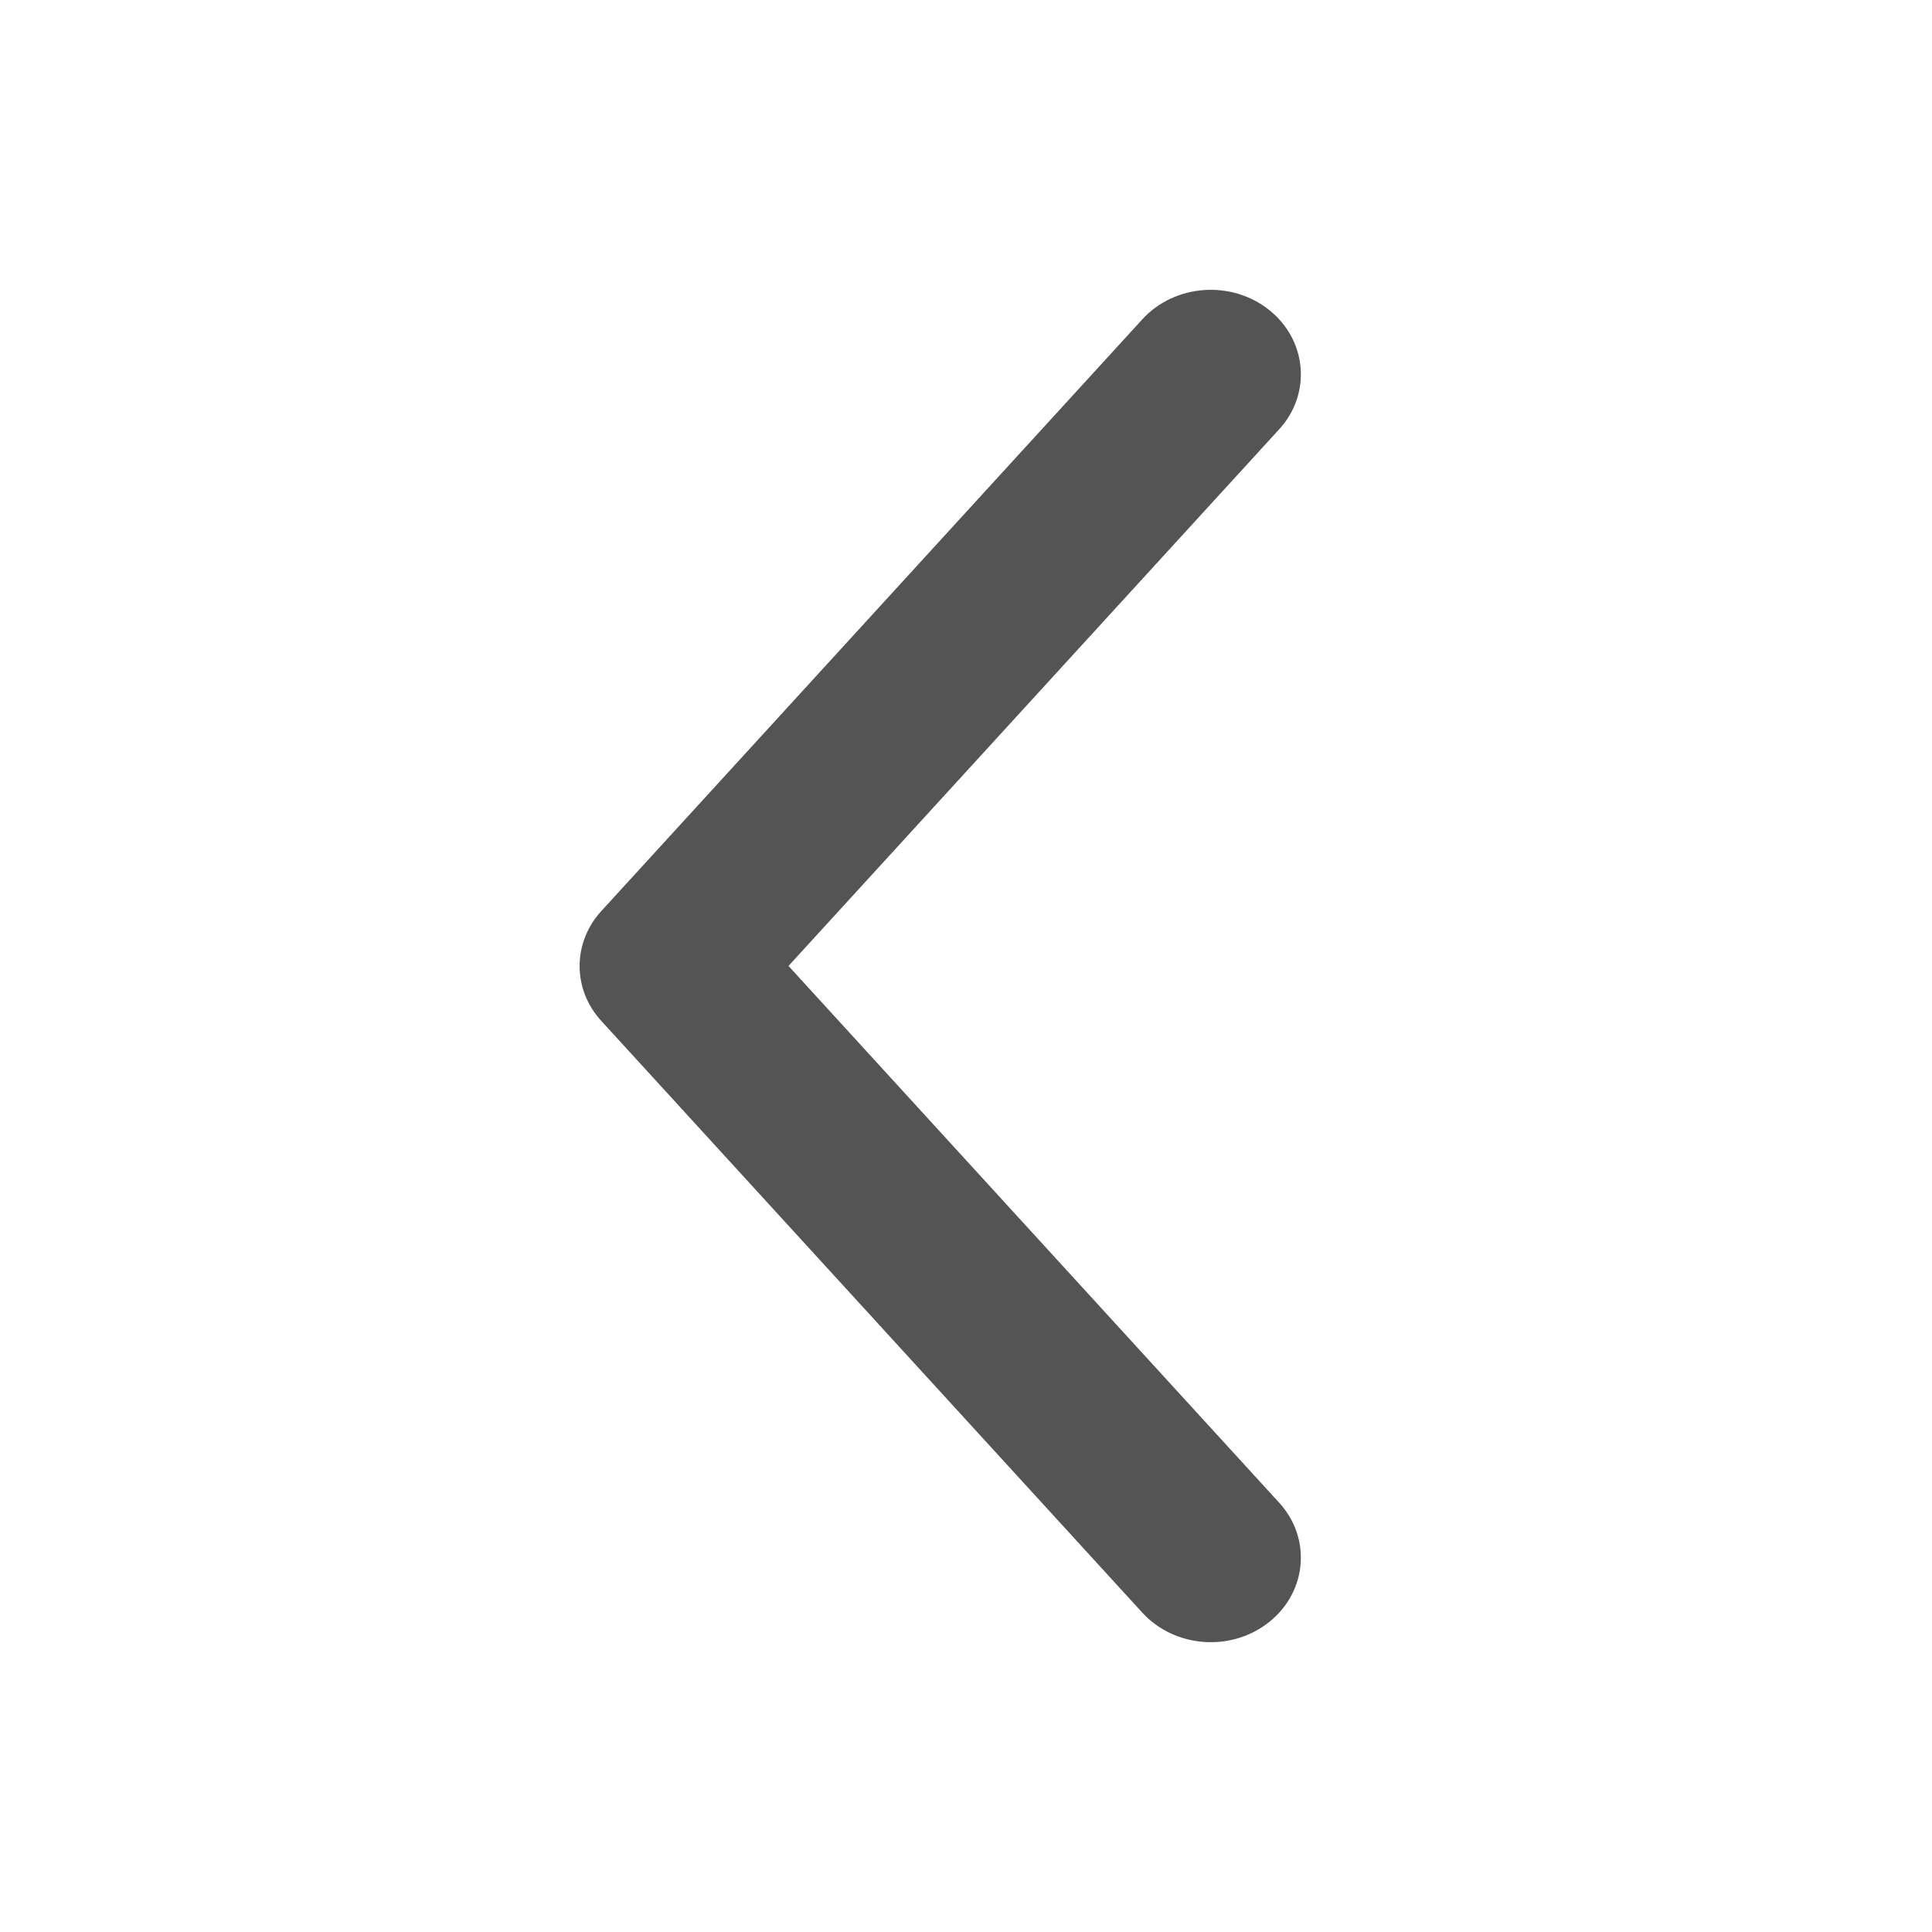 <svg xmlns="http://www.w3.org/2000/svg" width="20" height="20" viewBox="0 0 20 20">
    <path fill="#545454" fill-rule="evenodd" d="M8.163 10l5.079 5.556c.335.366.29.919-.101 1.233-.392.315-.98.272-1.316-.095l-5.6-6.125c-.3-.327-.3-.81 0-1.138l5.6-6.125c.335-.367.924-.41 1.316-.095.391.314.436.867.101 1.233L8.162 10z"/>
</svg>
